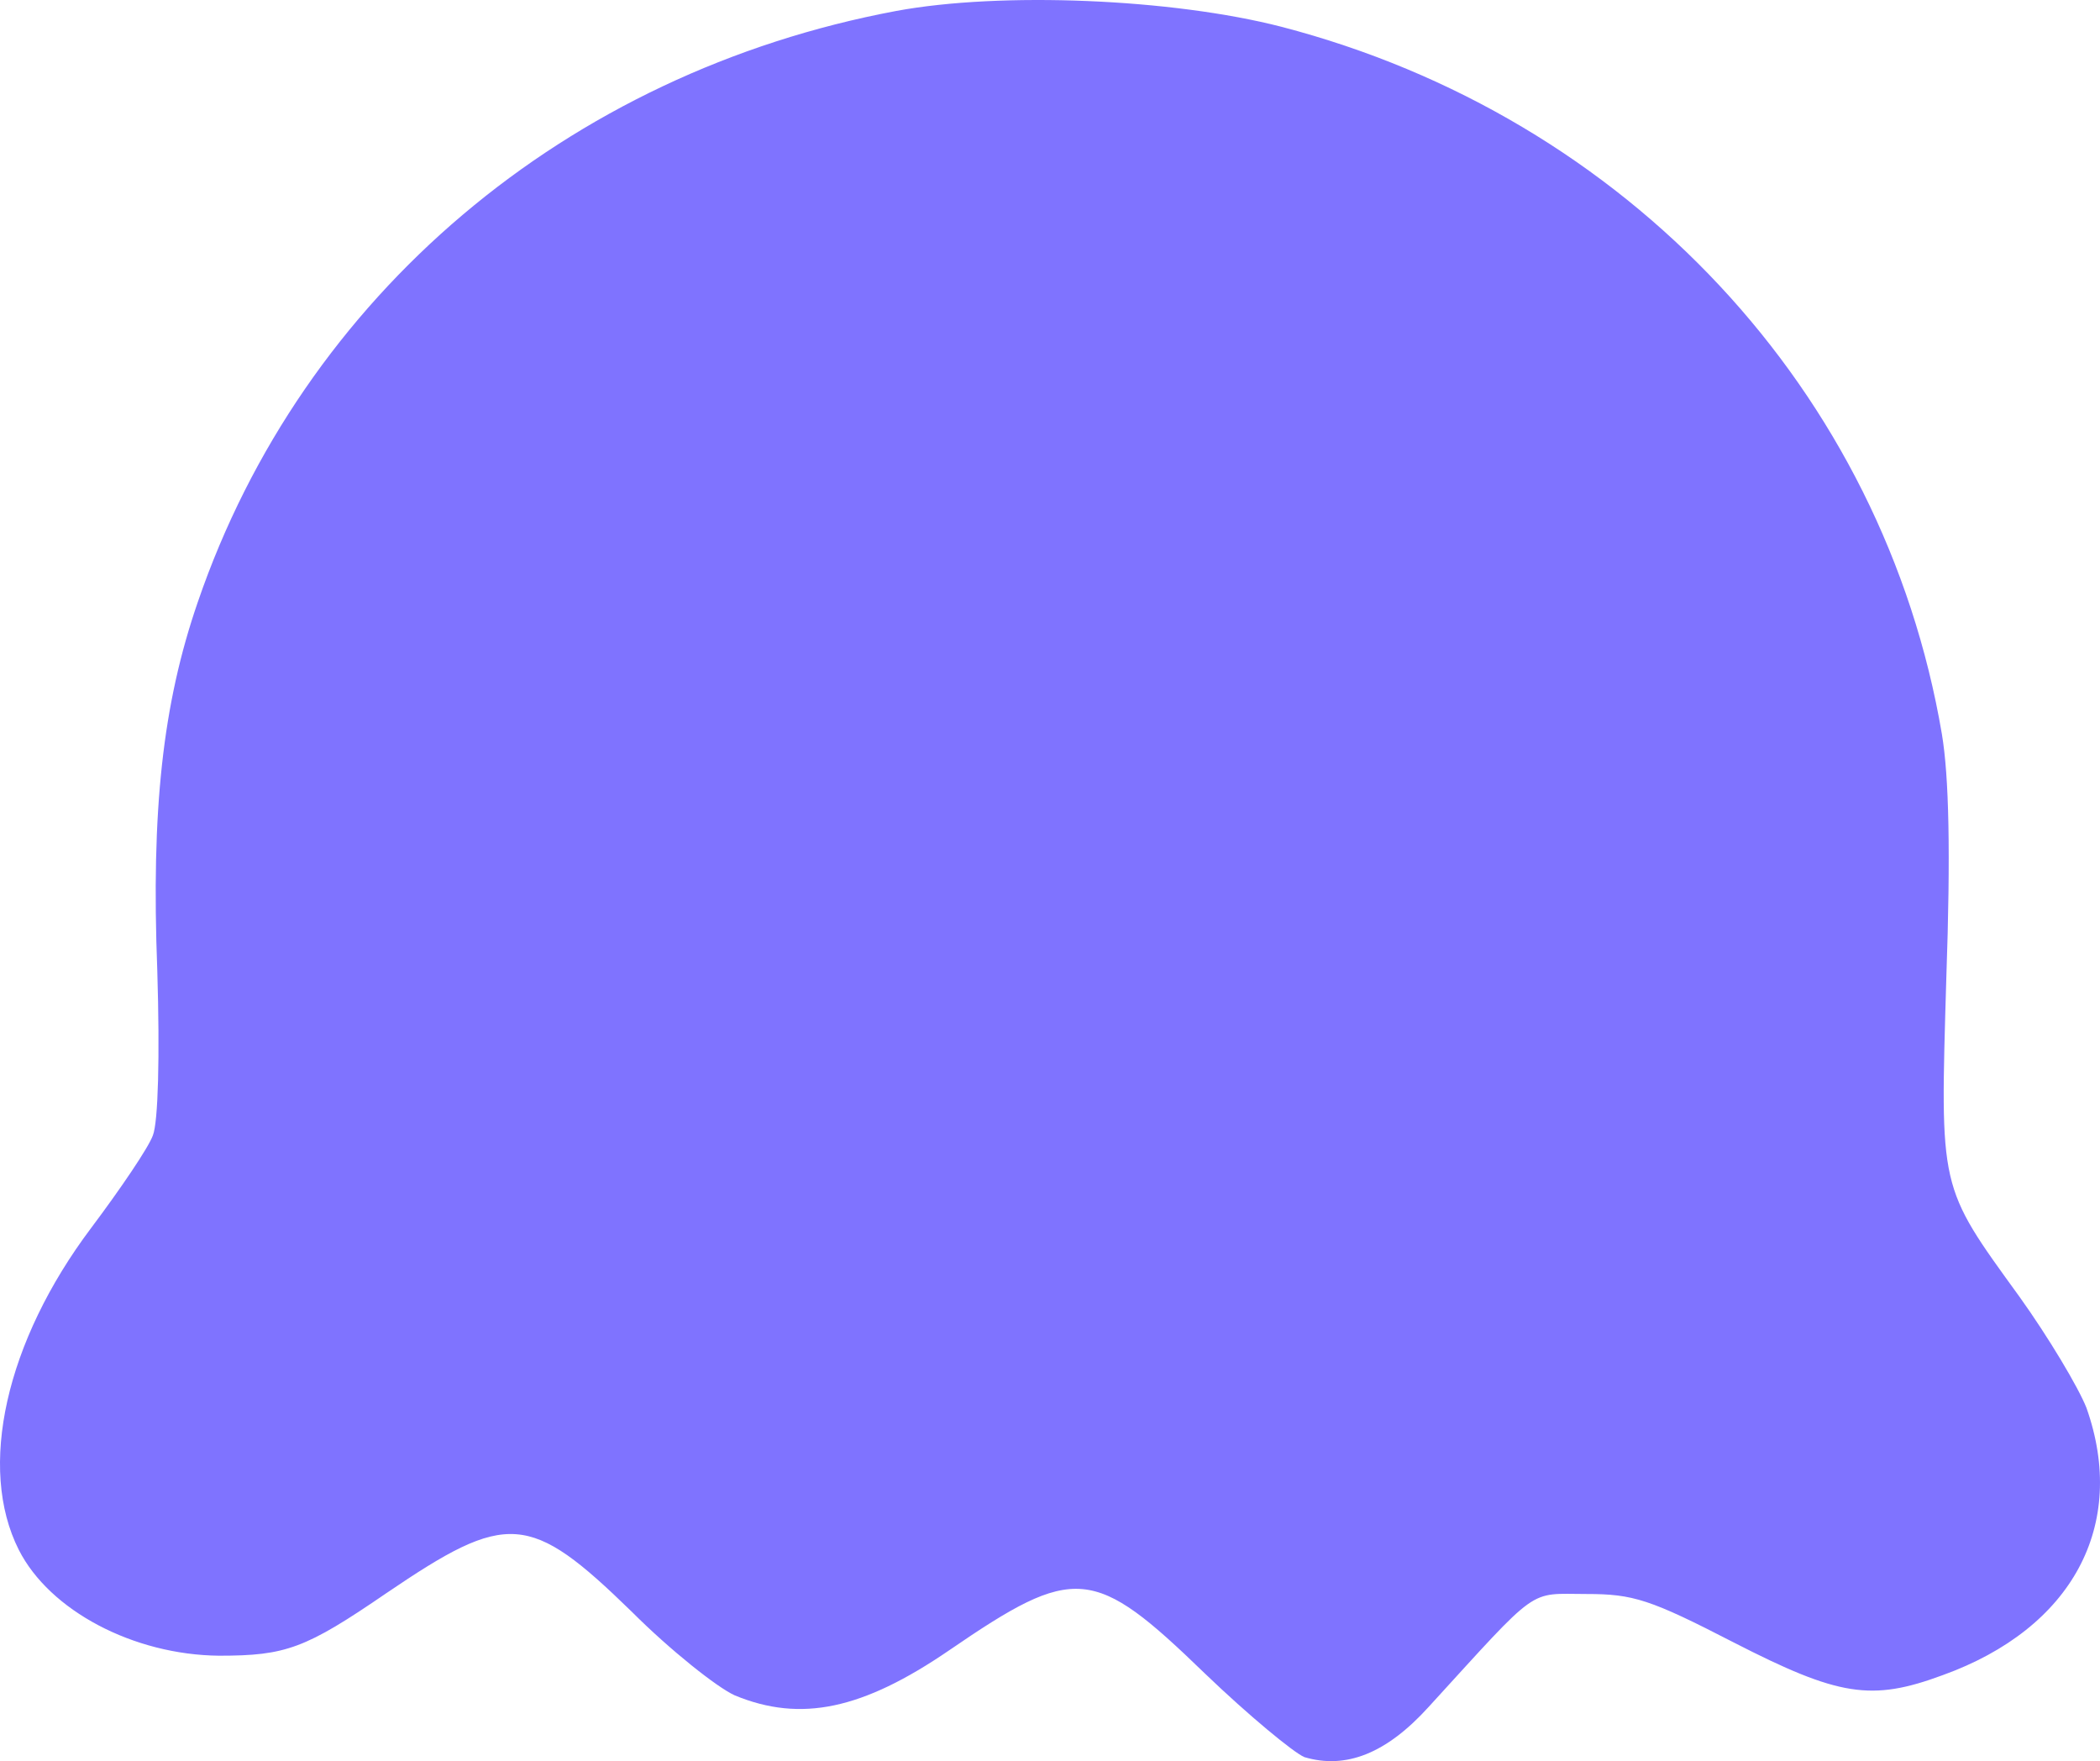 <?xml version="1.0" encoding="UTF-8" standalone="no"?>
<!-- Svg Vector Icons : http://www.onlinewebfonts.com/icon -->

<svg
   version="1.1"
   x="0px"
   y="0px"
   viewBox="0 0 392.855 329.396"
   enable-background="new 0 0 1000 1000"
   xml:space="preserve"
   id="svg12"
   sodipodi:docname="0a5d8a24097d1656cf87315434d0e3bd.svg"
   width="392.855"
   height="329.396"
   inkscape:version="1.1.1 (3bf5ae0d25, 2021-09-20)"
   xmlns:inkscape="http://www.inkscape.org/namespaces/inkscape"
   xmlns:sodipodi="http://sodipodi.sourceforge.net/DTD/sodipodi-0.dtd"
   xmlns="http://www.w3.org/2000/svg"
   xmlns:svg="http://www.w3.org/2000/svg"><defs
   id="defs16" /><sodipodi:namedview
   id="namedview14"
   pagecolor="#ffffff"
   bordercolor="#666666"
   borderopacity="1.0"
   inkscape:pageshadow="2"
   inkscape:pageopacity="0.0"
   inkscape:pagecheckerboard="0"
   showgrid="false"
   fit-margin-top="0"
   fit-margin-left="0"
   fit-margin-right="0"
   fit-margin-bottom="0"
   inkscape:zoom="0.716"
   inkscape:cx="-280.02793"
   inkscape:cy="473.46369"
   inkscape:window-width="1680"
   inkscape:window-height="1014"
   inkscape:window-x="1280"
   inkscape:window-y="0"
   inkscape:window-maximized="1"
   inkscape:current-layer="g10" />
<g
   id="g10"
   transform="translate(-305.484,-27.202)"><path
     d="m 473.14,29.251 c -61.692,11.55 -111.008,53.275 -130.64,110.518 -6.601,19.133 -8.744,38.928 -7.591,68.948 0.491,16.163 0.164,28.367 -0.826,30.846 -0.826,2.307 -6.102,10.061 -11.55,17.317 -16,21.276 -21.276,44.866 -13.53,60.203 5.775,11.378 21.448,19.632 37.447,19.795 12.531,0 16.163,-1.317 31.337,-11.714 22.601,-15.337 26.724,-15.173 45.856,3.46 7.255,7.255 16,14.184 19.296,15.673 12.368,5.112 23.918,2.642 40.081,-8.409 23.591,-16.163 27.051,-15.836 47.836,4.286 8.245,7.918 16.662,14.846 18.642,15.673 7.755,2.307 15.346,-0.663 23.255,-9.398 20.949,-22.928 18.47,-21.112 29.529,-21.112 8.744,0 11.877,0.99 27.55,9.071 19.632,10.061 25.734,11.051 39.091,6.102 24.245,-8.744 34.642,-28.04 26.887,-49.979 -1.489,-3.796 -7.092,-13.194 -12.531,-20.785 -15.173,-20.949 -14.846,-19.795 -13.693,-59.549 0.826,-23.591 0.499,-37.774 -0.826,-45.693 C 657.872,100.342 609.873,49.038 545.211,32.212 c -20.441,-5.267 -52.44,-6.593 -72.072,-2.961 z"
     id="path4"
     style="fill:#7f73ff;fill-opacity:1;stroke-width:0.086" /><path
     d="m 365.94,386.1 c -6.9,4.6 -13.61,8.43 -15.14,8.63 -1.72,0 -2.11,1.53 -1.15,5.17 0.77,3.07 31.81,133.39 69.19,289.78 45.23,189.35 69.38,287.1 72.25,292.27 5.94,10.73 12.07,10.73 18.02,0 2.88,-4.98 18.59,-67.46 44.65,-177.28 22.42,-93.14 52.9,-221.55 68.23,-285.18 15.14,-63.82 27.21,-116.14 26.83,-116.53 -0.38,-0.38 -6.9,-4.6 -14.57,-9.01 l -13.99,-8.43 -15.53,15.91 c -13.61,13.99 -16.86,16.29 -26.83,19.17 -22.04,6.52 -40.06,0.57 -59.99,-19.55 -6.52,-6.71 -12.65,-12.07 -13.8,-12.07 -1.15,0 -6.9,3.45 -13.03,7.67 -23,16.29 -52.13,19.55 -74.36,8.63 -5.94,-2.88 -16.29,-10.35 -23,-16.48 -6.52,-6.32 -12.65,-11.31 -13.61,-11.12 -0.94,-0.01 -7.27,3.82 -14.17,8.42 z"
     id="path6"
     style="fill:#ffe552;fill-opacity:1;stroke-width:0.1" /><path
     d="m -176.591,432.388 c -71.68,13.42 -128.98,61.9 -151.79,128.41 -7.67,22.23 -10.16,45.23 -8.82,80.11 0.57,18.78 0.19,32.96 -0.96,35.84 -0.96,2.68 -7.09,11.69 -13.42,20.12 -18.59,24.72 -24.72,52.13 -15.72,69.95 6.71,13.22 24.92,22.81 43.51,23 14.56,0 18.78,-1.53 36.41,-13.61 26.26,-17.82 31.05,-17.63 53.28,4.02 8.43,8.43 18.59,16.48 22.42,18.21 14.37,5.94 27.79,3.07 46.57,-9.77 27.41,-18.78 31.43,-18.4 55.58,4.98 9.58,9.2 19.36,17.25 21.66,18.21 9.01,2.68 17.83,-0.77 27.02,-10.92 24.34,-26.64 21.46,-24.53 34.31,-24.53 10.16,0 13.8,1.15 32.01,10.54 22.81,11.69 29.9,12.84 45.42,7.09 28.17,-10.16 40.25,-32.58 31.24,-58.07 -1.73,-4.41 -8.24,-15.33 -14.56,-24.15 -17.63,-24.34 -17.25,-23 -15.91,-69.19 0.96,-27.41 0.58,-43.89 -0.96,-53.09 -12.65,-74.55 -68.42,-134.16 -143.55,-153.71 -23.75,-6.12 -60.93,-7.66 -83.74,-3.44 z"
     id="path1163"
     style="fill:#7f73ff;fill-opacity:1;stroke-width:0.1" /></g>
</svg>

